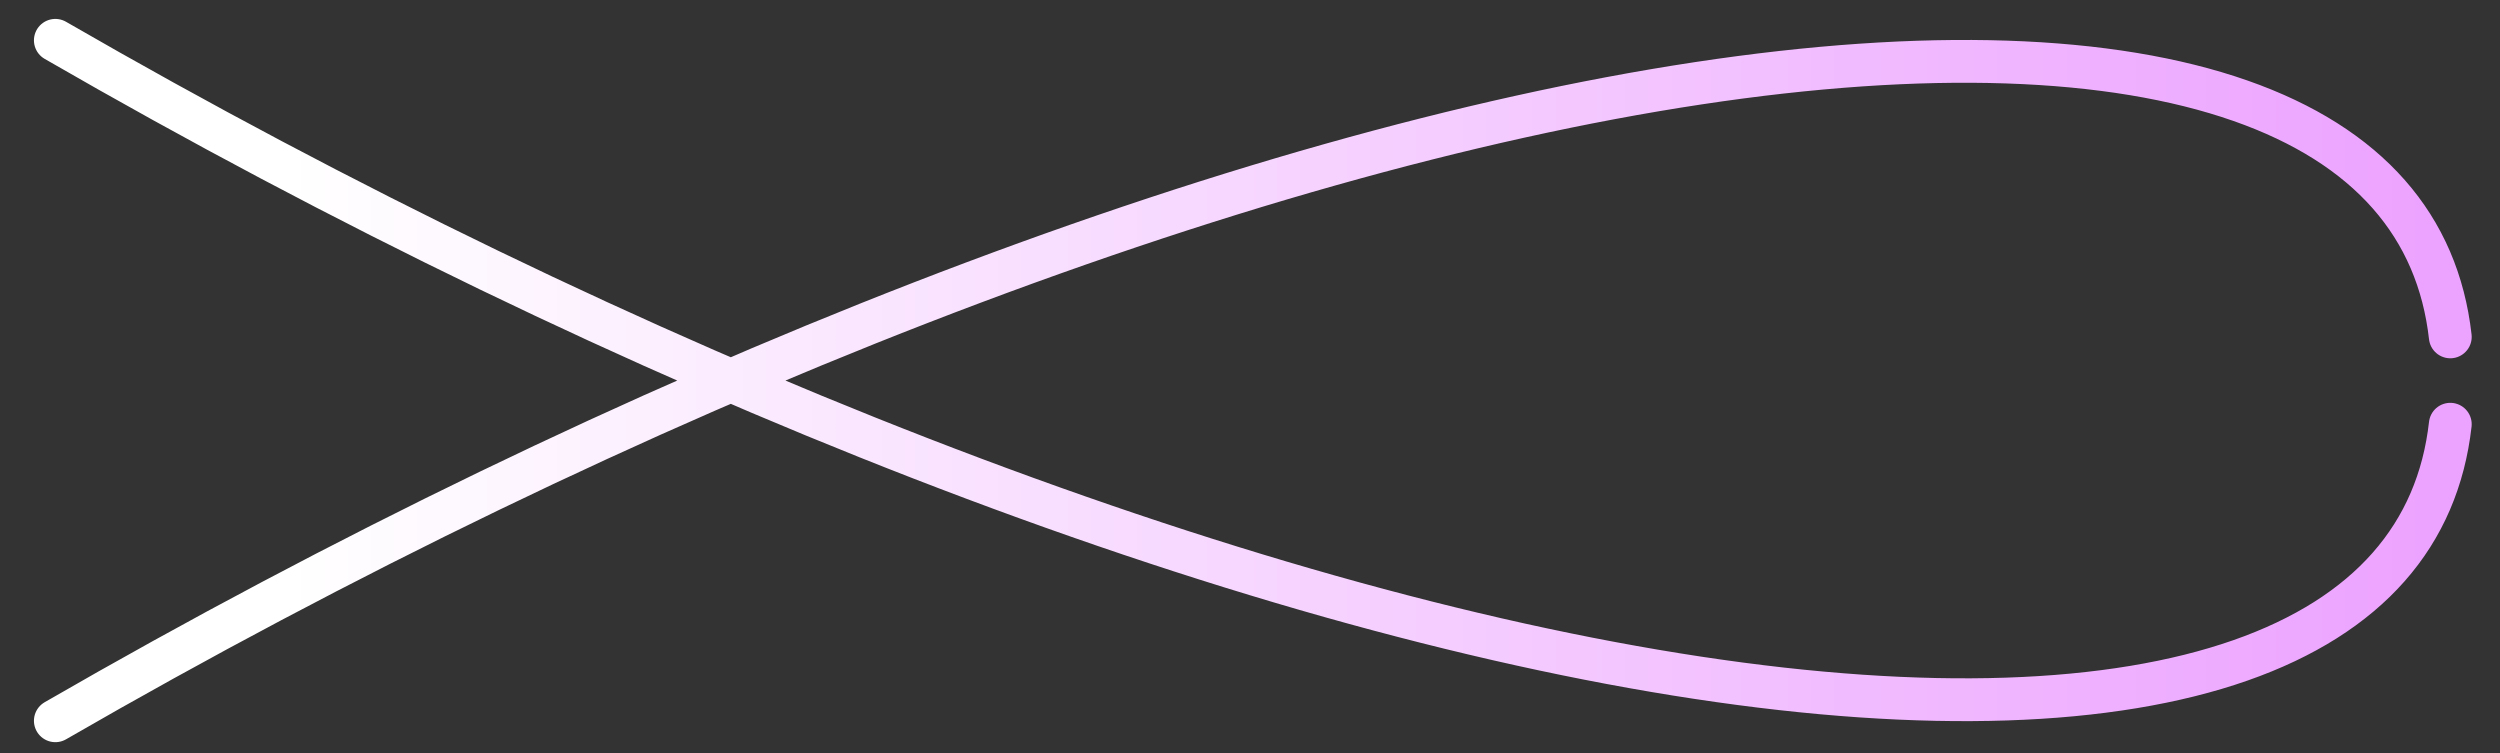 <svg width="146" height="44" viewBox="0 0 146 44" fill="none" xmlns="http://www.w3.org/2000/svg">
<rect x="0" y="0" width="146" height="44" fill="#333333" stroke="none"/>
<g id="Frame">
<path id="Vector" d="M3.232 42.093C19.968 32.431 37.206 24.104 53.768 17.678C70.335 11.252 85.812 6.888 99.148 4.867C112.51 2.842 123.289 3.236 130.842 5.883C138.316 8.502 142.37 13.216 143.097 19.674M3.232 2.355C19.968 12.018 37.206 20.345 53.768 26.77C70.335 33.197 85.812 37.561 99.148 39.581C112.51 41.606 123.289 41.212 130.842 38.566C138.316 35.946 142.37 31.232 143.097 24.775" stroke="url(#paint0_linear_18_32)" stroke-width="2.5" stroke-linecap="round" stroke-linejoin="round"/>
</g>
<defs>
<linearGradient id="paint0_linear_18_32" x1="143.062" y1="22.324" x2="3.062" y2="22.324" gradientUnits="userSpaceOnUse">
<stop stop-color="#ECA2FF"/>
<stop offset="0.901" stop-color="white"/>
</linearGradient>
</defs>
</svg>
